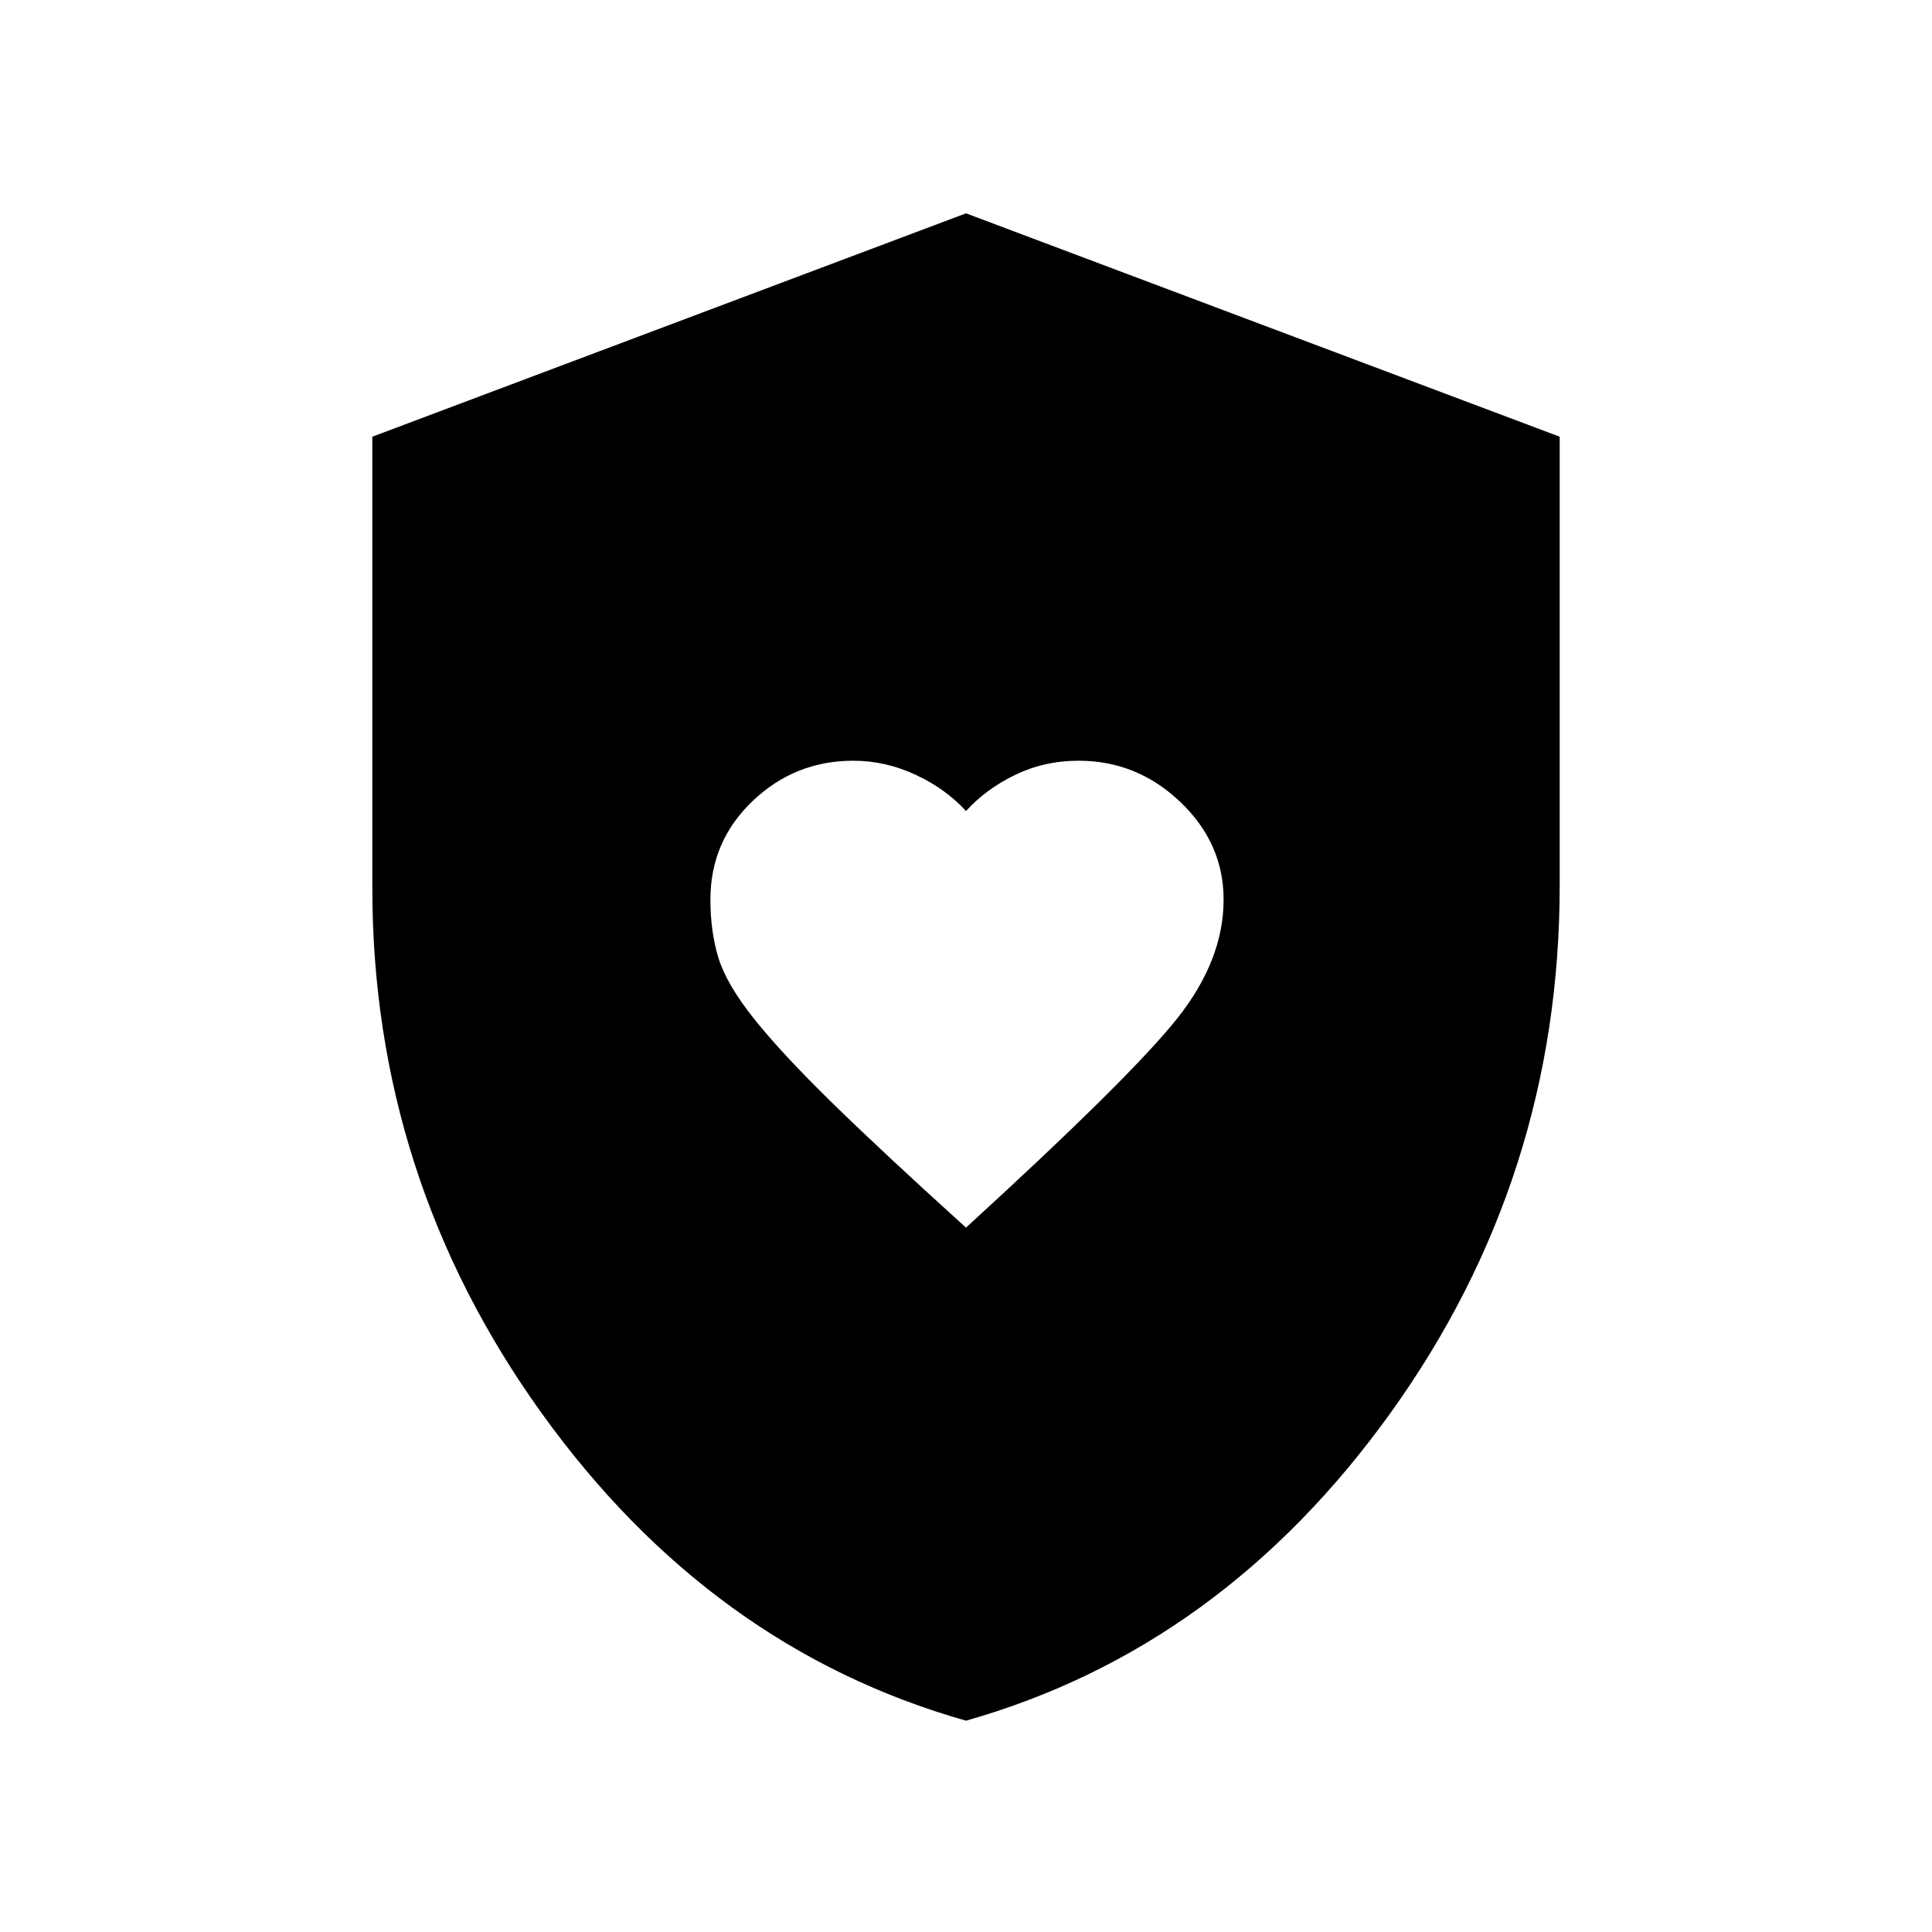 <svg xmlns="http://www.w3.org/2000/svg" height="48" width="48"><path d="M24 30.5q4.1-3.75 5.25-5.2 1.15-1.45 1.15-2.95 0-1.4-1.075-2.425T26.8 18.9q-.85 0-1.575.35t-1.225.9q-.5-.55-1.25-.9t-1.55-.35q-1.45 0-2.5 1t-1.05 2.45q0 .8.2 1.45.2.65.875 1.5t1.925 2.075Q21.9 28.6 24 30.5Zm0 12.25q-6.35-1.8-10.55-7.65-4.2-5.85-4.2-13.05v-11.2L24 5.3l14.75 5.55V22q0 7.25-4.2 13.1T24 42.75Z"/></svg>